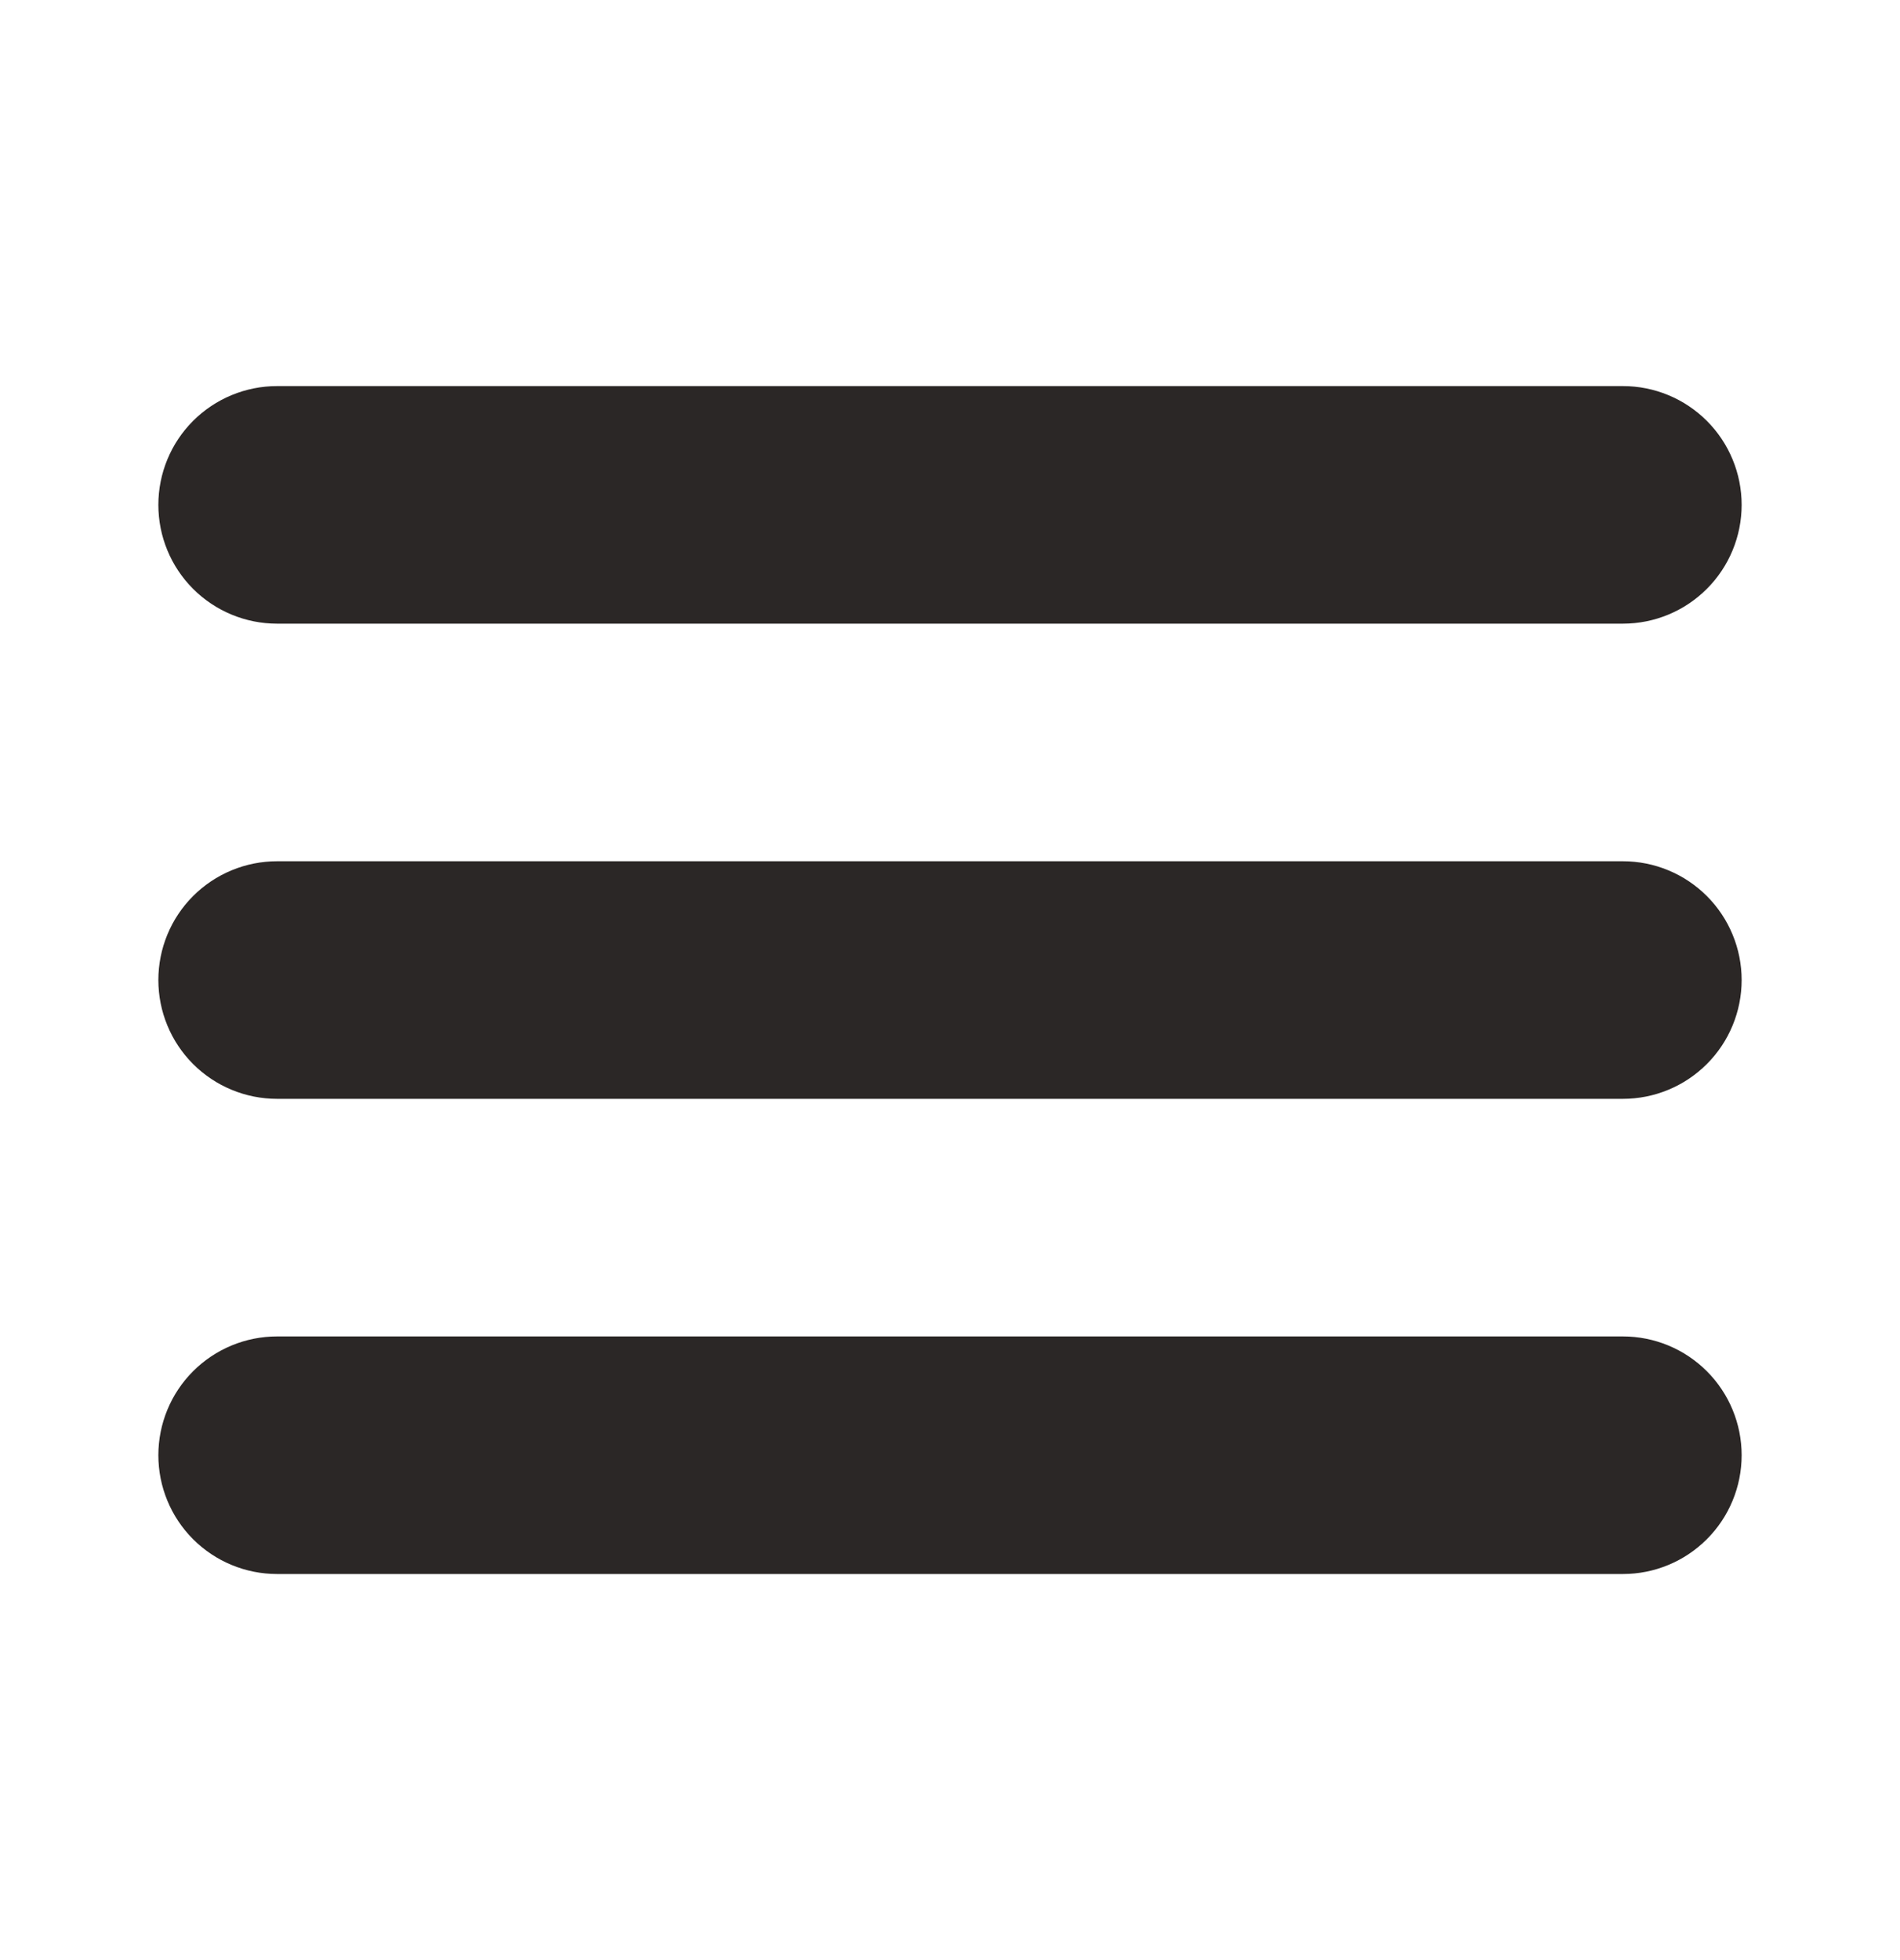 <svg width="32" height="33" viewBox="0 0 32 33" fill="none" xmlns="http://www.w3.org/2000/svg">
<path d="M4.667 10.5H27.333C27.864 10.5 28.372 10.289 28.747 9.914C29.122 9.539 29.333 9.03 29.333 8.5C29.333 7.97 29.122 7.461 28.747 7.086C28.372 6.711 27.864 6.5 27.333 6.5H4.667C4.136 6.5 3.627 6.711 3.252 7.086C2.877 7.461 2.667 7.97 2.667 8.5C2.667 9.03 2.877 9.539 3.252 9.914C3.627 10.289 4.136 10.5 4.667 10.5ZM27.333 14.5H4.667C4.136 14.5 3.627 14.711 3.252 15.086C2.877 15.461 2.667 15.97 2.667 16.5C2.667 17.03 2.877 17.539 3.252 17.914C3.627 18.289 4.136 18.5 4.667 18.5H27.333C27.864 18.5 28.372 18.289 28.747 17.914C29.122 17.539 29.333 17.03 29.333 16.5C29.333 15.97 29.122 15.461 28.747 15.086C28.372 14.711 27.864 14.5 27.333 14.5ZM27.333 22.5H4.667C4.136 22.5 3.627 22.711 3.252 23.086C2.877 23.461 2.667 23.97 2.667 24.5C2.667 25.03 2.877 25.539 3.252 25.914C3.627 26.289 4.136 26.5 4.667 26.5H27.333C27.864 26.5 28.372 26.289 28.747 25.914C29.122 25.539 29.333 25.03 29.333 24.5C29.333 23.97 29.122 23.461 28.747 23.086C28.372 22.711 27.864 22.5 27.333 22.5Z" fill="#2B2726"/>
</svg>
